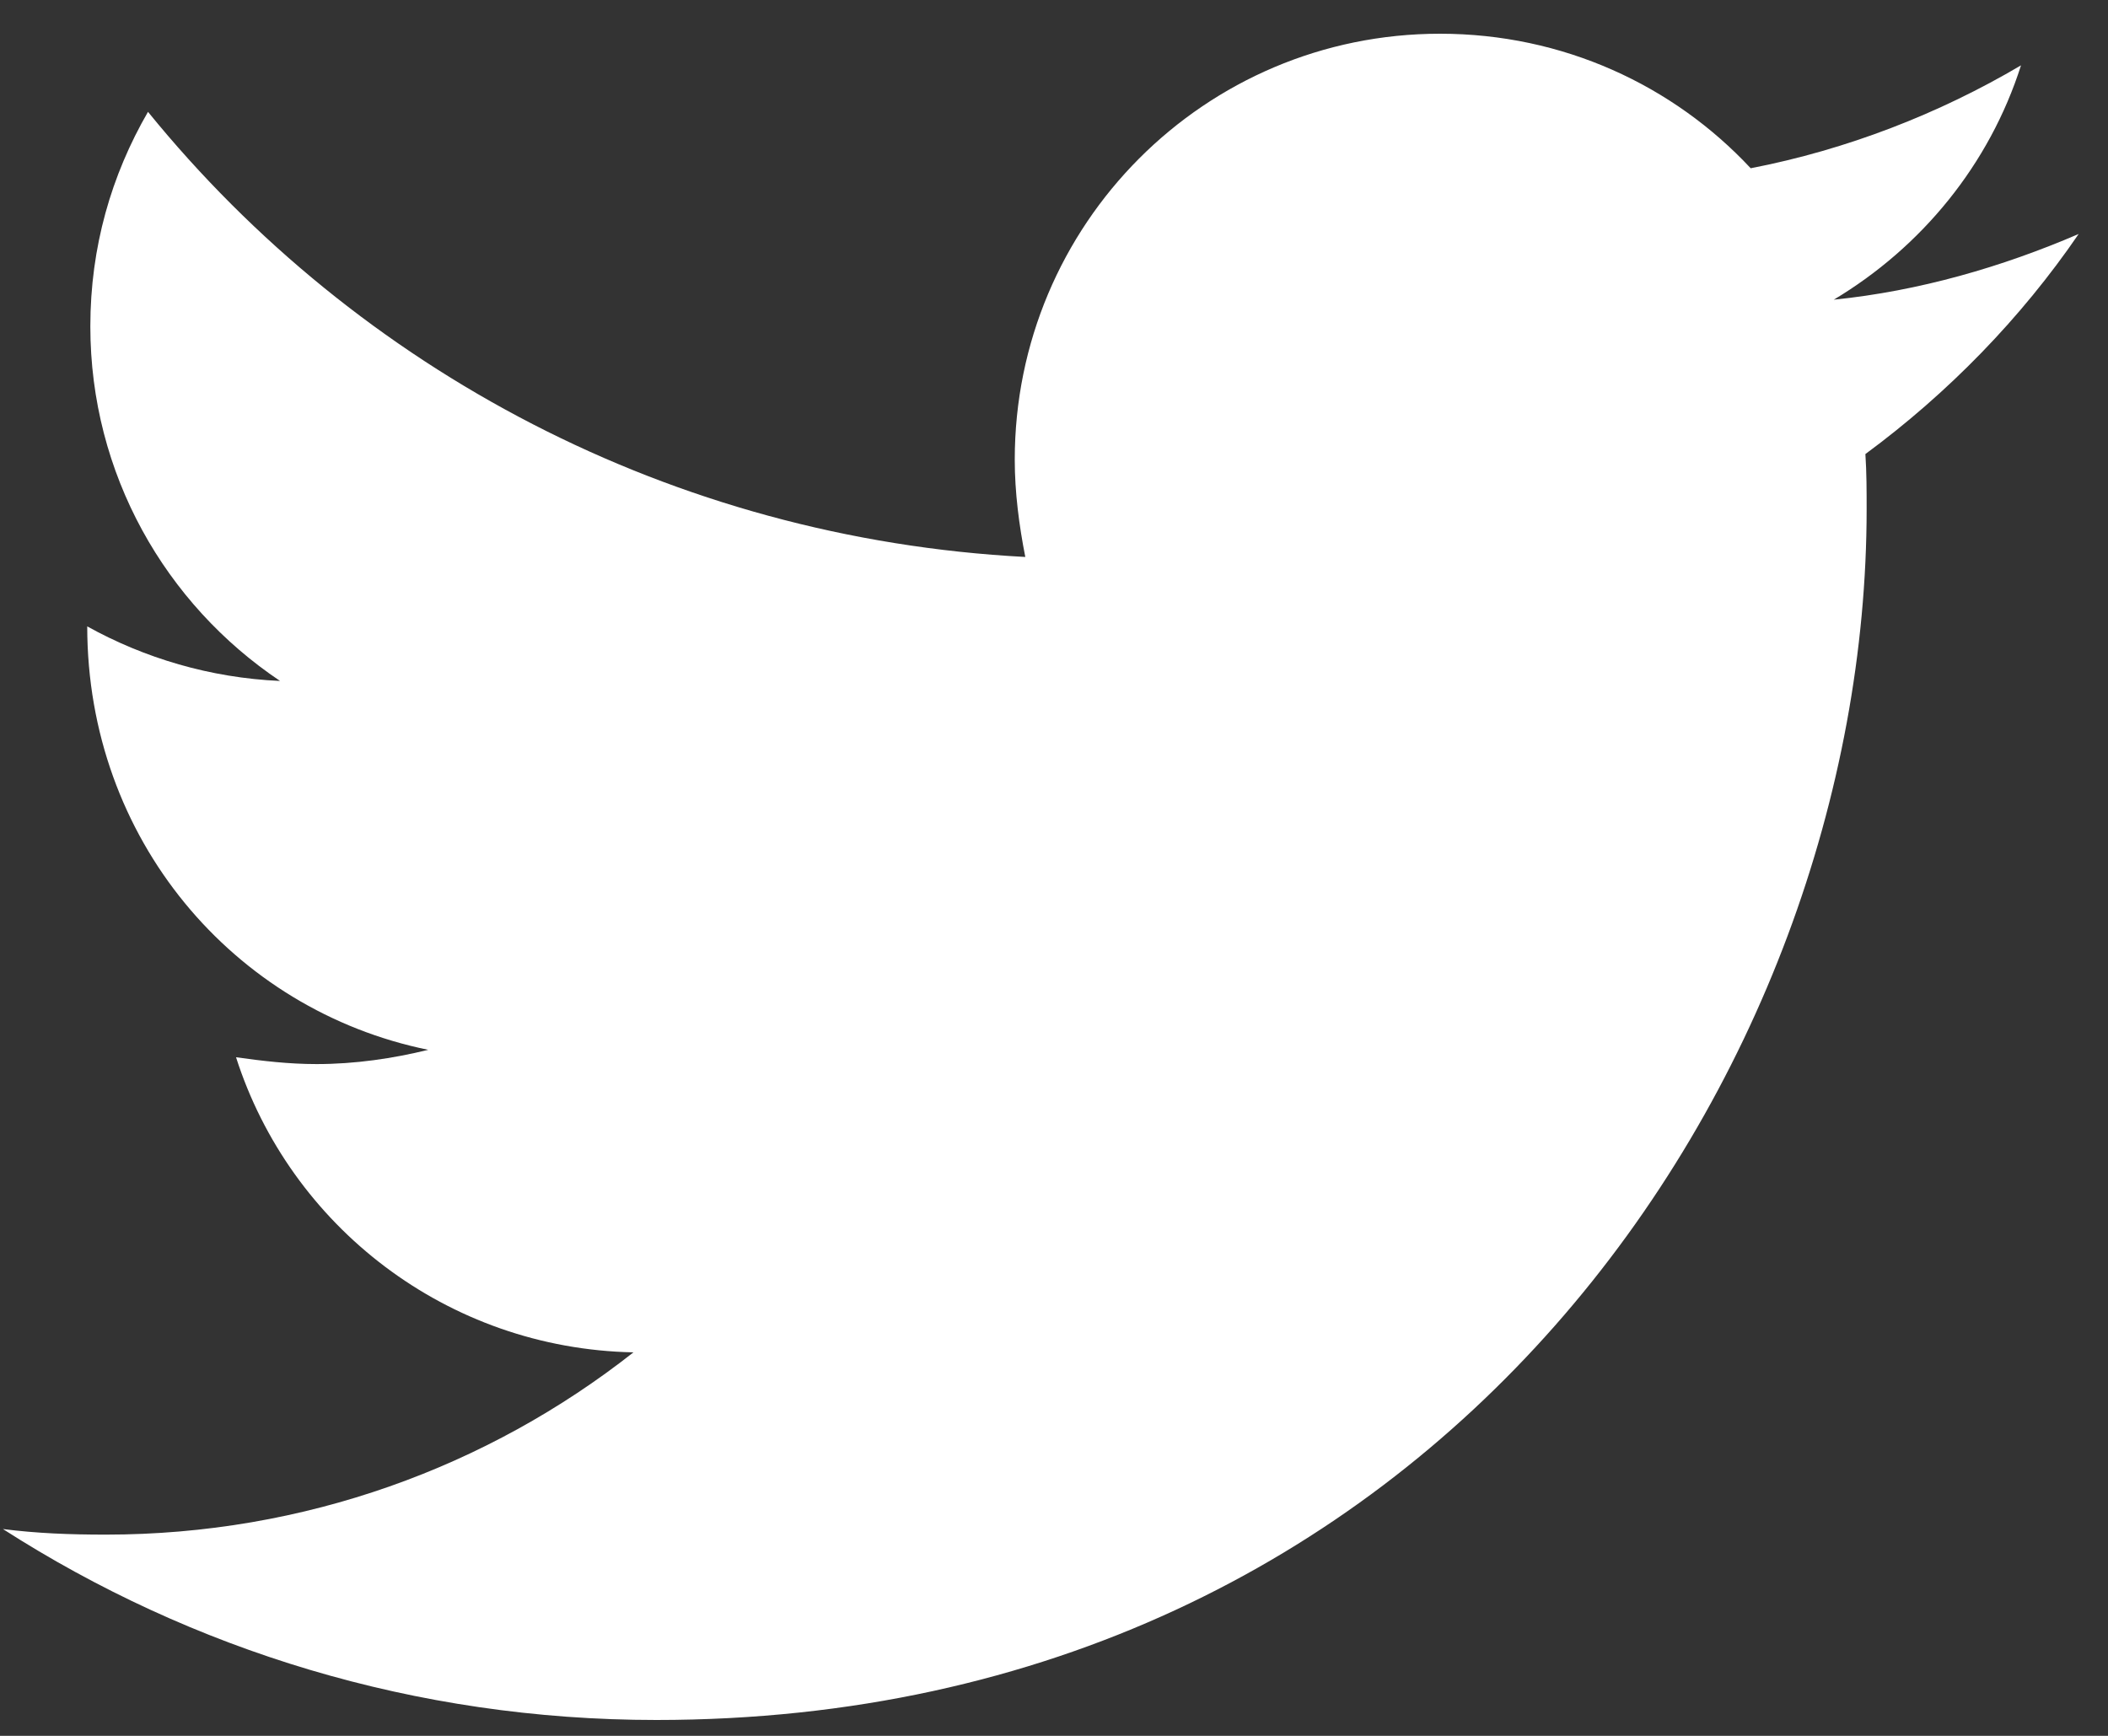 <svg xmlns="http://www.w3.org/2000/svg" xmlns:xlink="http://www.w3.org/1999/xlink" width="34" height="28" viewBox="0 0 34 28" fill="none"><rect x="0" y="0" width="34" height="28" fill="#333333" stroke="none"/><g opacity="1" transform="translate(-2.842170943040401e-14 0)  rotate(0 17 14)"><path id="路径" fill-rule="evenodd" style="fill:#FFFFFF" transform="translate(0.047 0.544)  rotate(0 16.74 13.6)" opacity="1" d="M29.53,4.29C30.95,3.44 32.04,2.11 32.55,0.51C31.23,1.29 29.74,1.87 28.19,2.17C26.94,0.83 25.16,0 23.18,0C19.38,0 16.32,3.08 16.32,6.87C16.32,7.4 16.39,7.93 16.49,8.44C10.79,8.14 5.72,5.42 2.34,1.26C1.75,2.28 1.41,3.44 1.41,4.72C1.41,7.1 2.62,9.2 4.47,10.44C3.34,10.39 2.28,10.07 1.36,9.56C1.36,12.99 3.72,15.75 6.86,16.39C6.29,16.53 5.68,16.62 5.06,16.62C4.61,16.62 4.19,16.57 3.76,16.51C4.63,19.23 7.16,21.21 10.17,21.27C7.82,23.12 4.86,24.21 1.66,24.21C1.08,24.21 0.55,24.19 0,24.12C3.04,26.07 6.65,27.2 10.54,27.2C23.16,27.2 30.06,16.75 30.06,7.67C30.06,7.38 30.06,7.08 30.04,6.78C31.37,5.8 32.55,4.59 33.48,3.23C32.25,3.76 30.91,4.15 29.53,4.29Z " /></g></svg>